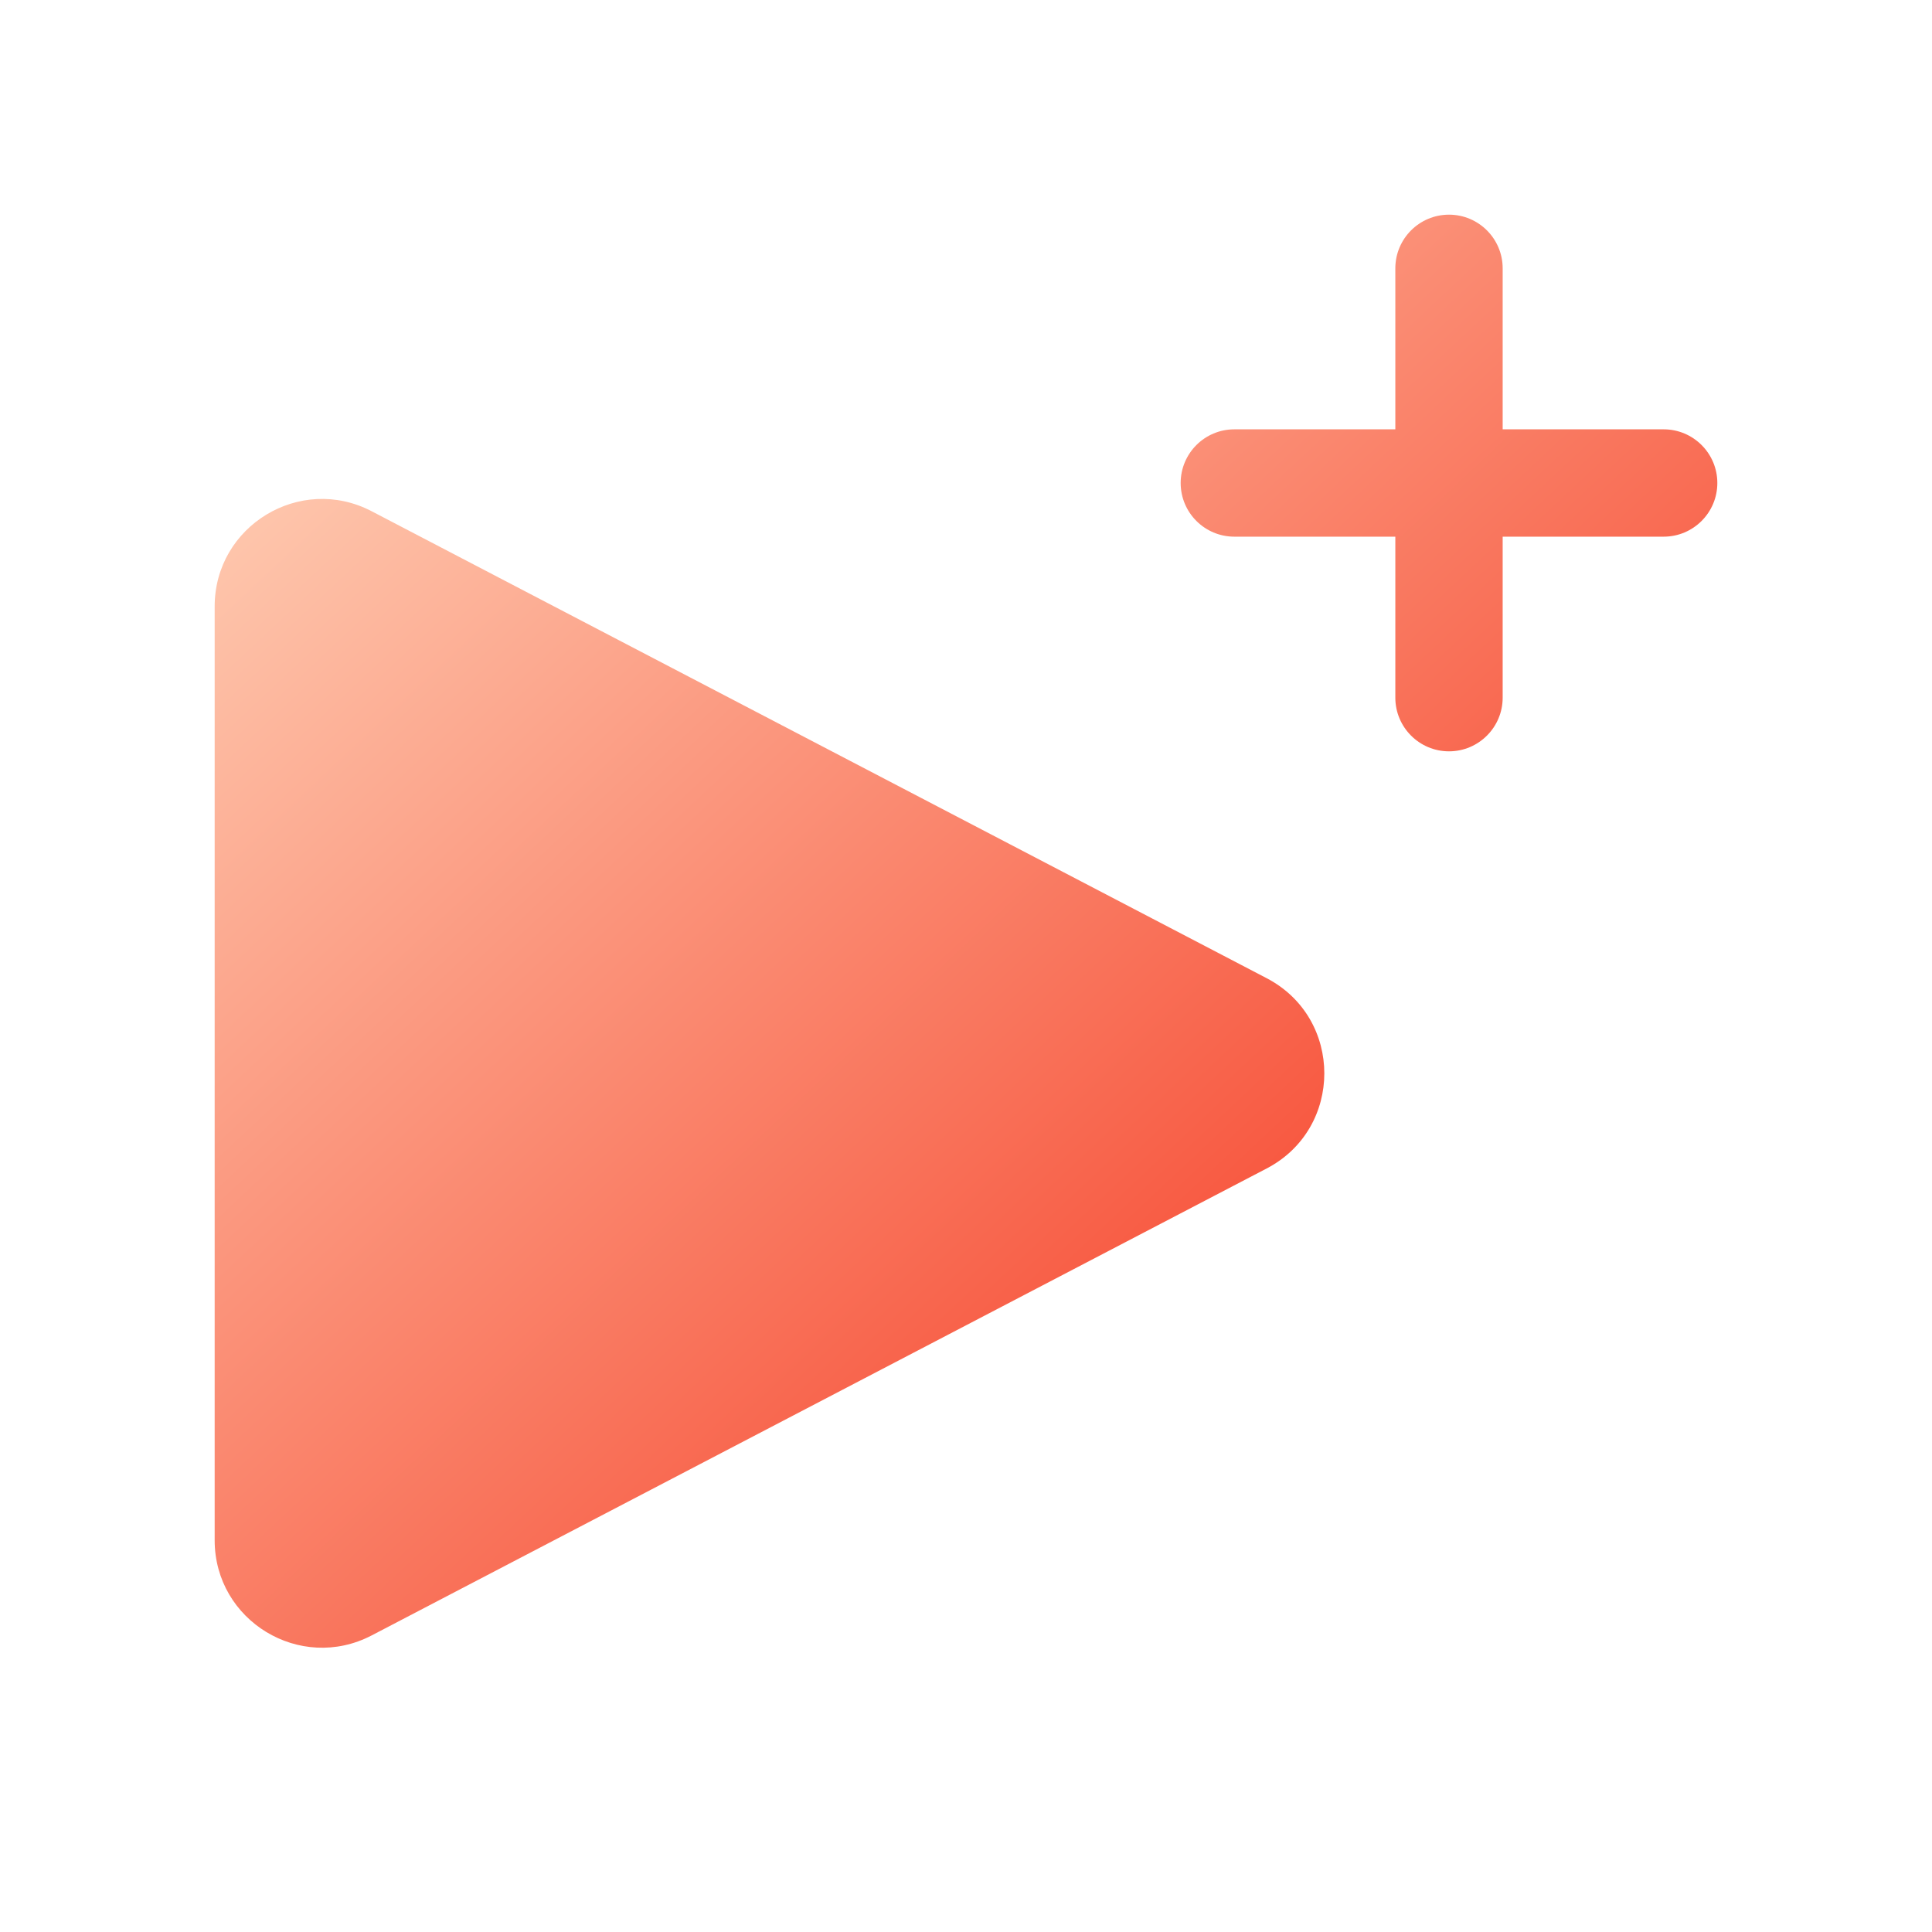 <svg width="36" height="36" viewBox="0 0 36 36" fill="none" xmlns="http://www.w3.org/2000/svg">
<path d="M4 11.3C4 9.798 5.593 8.832 6.925 9.526L23.602 18.227C25.035 18.974 25.035 21.026 23.602 21.773L6.925 30.474C5.593 31.168 4 30.202 4 28.7V11.3ZM27 4C27.552 4 28 4.448 28 5V8H31C31.552 8 32 8.448 32 9C32 9.552 31.552 10 31 10H28V13C28 13.552 27.552 14 27 14C26.448 14 26 13.552 26 13V10H23C22.448 10 22 9.552 22 9C22 8.448 22.448 8 23 8H26V5C26 4.448 26.448 4 27 4Z" fill="url(#paint0_linear_82_1412)"/>
<defs>
<linearGradient id="paint0_linear_82_1412" x1="4.5" y1="4" x2="30.674" y2="31.945" gradientUnits="userSpaceOnUse">
<stop stop-color="#FFDAC0"/>
<stop offset="1" stop-color="#F41E07"/>
</linearGradient>
</defs>
</svg>
